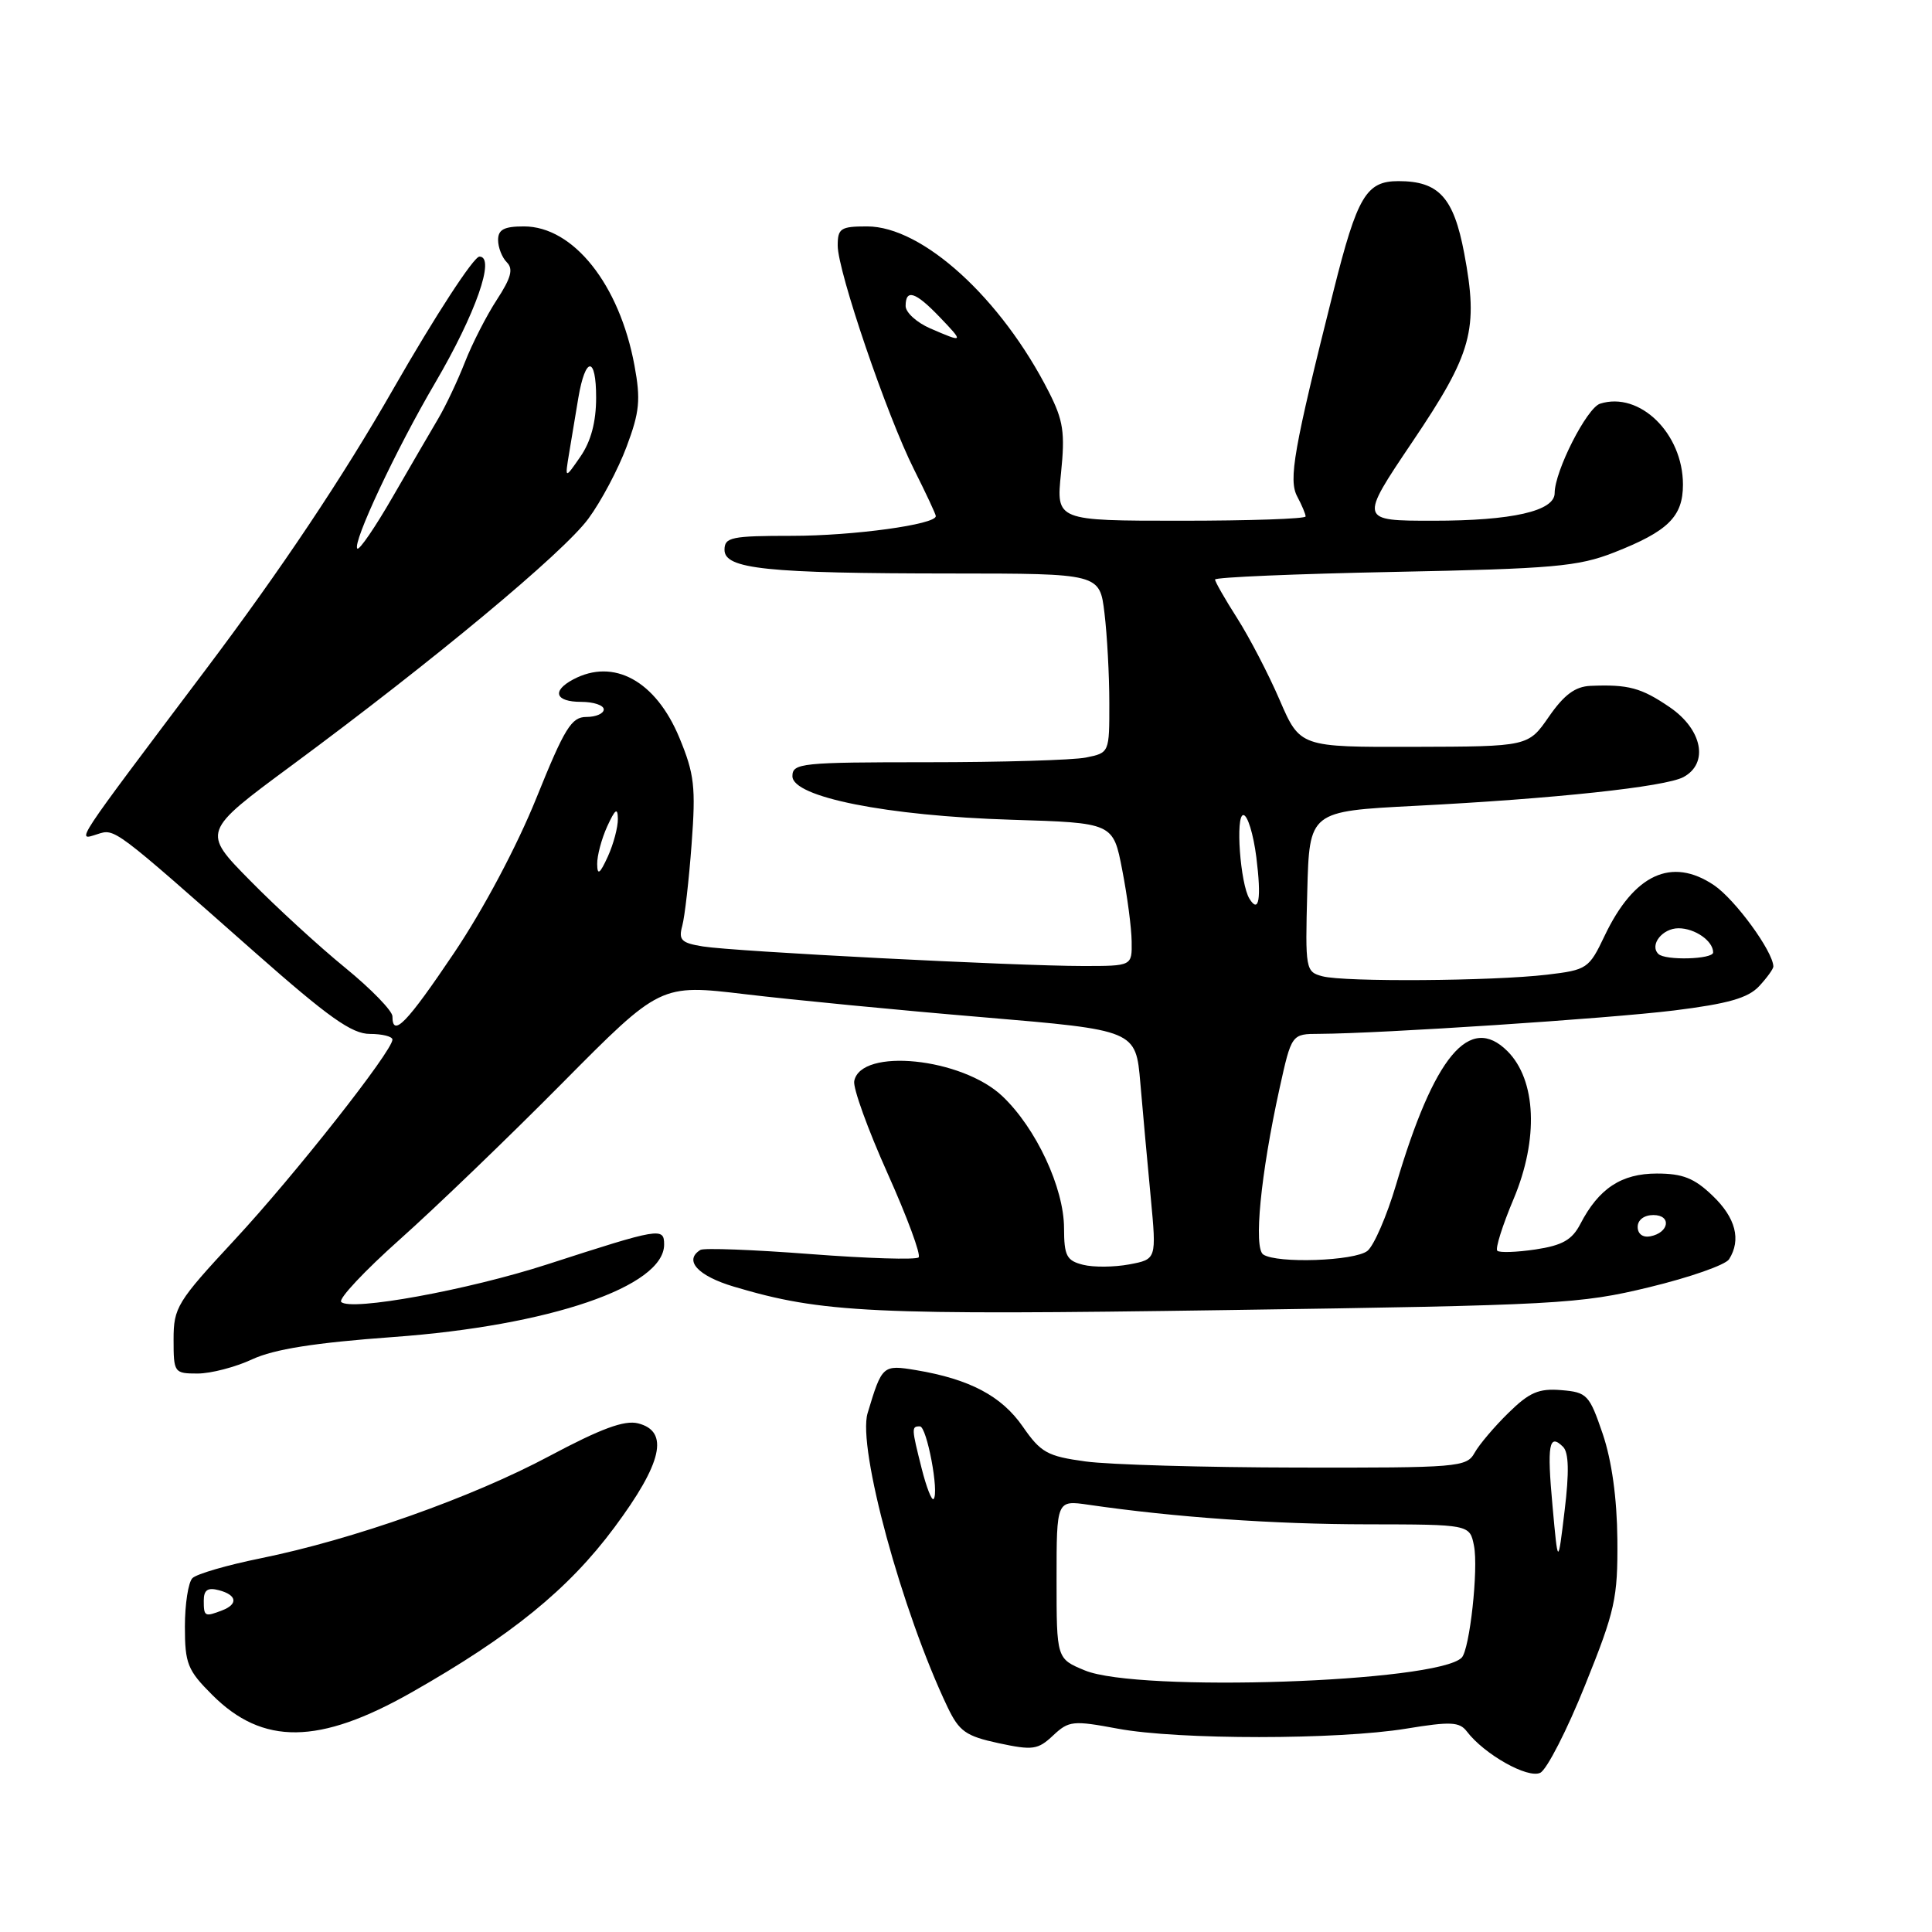 <?xml version="1.0" encoding="UTF-8" standalone="no"?>
<!DOCTYPE svg PUBLIC "-//W3C//DTD SVG 1.1//EN" "http://www.w3.org/Graphics/SVG/1.1/DTD/svg11.dtd" >
<svg xmlns="http://www.w3.org/2000/svg" xmlns:xlink="http://www.w3.org/1999/xlink" version="1.1" viewBox="0 0 256 256">
 <g >
 <path fill="currentColor"
d=" M 210.03 223.30 C 214.02 213.40 214.37 211.79 214.31 204.00 C 214.26 198.51 213.57 193.55 212.37 190.00 C 210.60 184.81 210.30 184.48 206.88 184.20 C 203.90 183.95 202.65 184.49 199.88 187.21 C 198.02 189.03 196.00 191.41 195.39 192.51 C 194.33 194.41 193.23 194.50 171.89 194.46 C 159.58 194.44 146.95 194.08 143.84 193.65 C 138.77 192.96 137.91 192.48 135.51 189.01 C 132.70 184.97 128.48 182.74 121.38 181.55 C 116.96 180.82 116.87 180.90 114.96 187.26 C 113.60 191.81 119.50 213.50 125.56 226.21 C 127.10 229.42 127.97 230.04 132.32 230.98 C 136.85 231.95 137.53 231.85 139.54 229.96 C 141.63 228.00 142.17 227.95 148.13 229.06 C 156.13 230.55 177.31 230.54 186.36 229.05 C 192.20 228.09 193.39 228.15 194.36 229.42 C 196.67 232.46 202.46 235.72 204.10 234.90 C 204.97 234.46 207.65 229.24 210.03 223.30 Z  M 54.50 224.27 C 67.70 216.78 75.32 210.59 81.39 202.42 C 87.77 193.85 88.72 189.65 84.54 188.60 C 82.73 188.15 79.62 189.30 72.79 192.94 C 62.51 198.43 46.77 204.00 34.50 206.49 C 30.10 207.38 26.05 208.56 25.50 209.11 C 24.95 209.65 24.50 212.55 24.50 215.53 C 24.50 220.44 24.85 221.32 28.12 224.58 C 34.82 231.29 42.28 231.20 54.50 224.27 Z  M 33.43 180.11 C 36.34 178.77 41.69 177.92 52.13 177.16 C 72.81 175.66 88.00 170.47 88.00 164.91 C 88.00 162.60 87.45 162.70 72.50 167.54 C 62.00 170.94 46.42 173.78 45.21 172.51 C 44.82 172.11 48.33 168.37 53.00 164.21 C 57.67 160.05 67.35 150.74 74.50 143.52 C 87.50 130.40 87.50 130.40 98.76 131.74 C 104.96 132.48 119.13 133.86 130.26 134.79 C 150.50 136.50 150.50 136.50 151.10 143.50 C 151.43 147.35 152.05 154.18 152.48 158.68 C 153.25 166.86 153.25 166.86 149.63 167.54 C 147.64 167.91 144.89 167.94 143.51 167.59 C 141.33 167.04 141.00 166.41 140.99 162.73 C 140.98 157.40 137.29 149.49 132.83 145.26 C 127.47 140.16 114.05 138.79 113.19 143.25 C 113.01 144.17 115.00 149.66 117.60 155.46 C 120.20 161.26 122.06 166.28 121.72 166.61 C 121.38 166.95 114.93 166.75 107.37 166.17 C 99.81 165.59 93.26 165.34 92.81 165.62 C 90.57 167.00 92.45 169.06 97.25 170.49 C 108.96 173.98 115.50 174.29 162.67 173.59 C 206.40 172.95 209.35 172.79 218.54 170.56 C 223.88 169.27 228.63 167.61 229.11 166.86 C 230.74 164.28 229.99 161.36 226.93 158.44 C 224.51 156.11 222.97 155.50 219.54 155.50 C 214.84 155.50 211.84 157.48 209.40 162.19 C 208.31 164.29 207.03 165.02 203.46 165.56 C 200.96 165.93 198.68 166.01 198.40 165.73 C 198.11 165.45 199.09 162.36 200.56 158.87 C 203.90 150.93 203.57 143.11 199.74 139.28 C 194.73 134.28 190.02 139.93 184.98 157.00 C 183.76 161.12 182.05 165.06 181.19 165.75 C 179.50 167.09 169.23 167.45 167.39 166.23 C 166.09 165.38 167.04 155.61 169.54 144.25 C 171.14 137.00 171.14 137.00 174.82 136.99 C 182.96 136.95 213.07 134.97 221.84 133.89 C 228.98 133.00 231.62 132.25 233.09 130.68 C 234.14 129.55 234.99 128.37 234.98 128.06 C 234.92 126.04 229.91 119.18 227.11 117.29 C 221.50 113.52 216.51 115.83 212.62 124.00 C 210.55 128.35 210.30 128.52 204.99 129.15 C 197.80 130.00 178.13 130.14 175.22 129.36 C 173.00 128.77 172.94 128.45 173.22 118.12 C 173.50 107.50 173.50 107.50 187.50 106.78 C 205.92 105.84 220.65 104.26 223.06 102.97 C 226.45 101.15 225.58 96.67 221.25 93.71 C 217.47 91.13 215.77 90.67 210.74 90.88 C 208.72 90.97 207.25 92.06 205.24 94.96 C 202.50 98.92 202.50 98.92 187.38 98.96 C 172.26 99.00 172.26 99.00 169.56 92.75 C 168.08 89.31 165.54 84.44 163.93 81.91 C 162.32 79.39 161.00 77.08 161.00 76.79 C 161.00 76.49 171.69 76.04 184.75 75.78 C 205.81 75.36 209.11 75.07 213.86 73.21 C 221.03 70.40 223.00 68.46 223.00 64.21 C 223.00 57.43 217.26 51.83 212.02 53.49 C 210.26 54.05 206.00 62.43 206.00 65.34 C 206.00 67.72 200.36 69.00 189.91 69.00 C 180.11 69.00 180.11 69.00 187.14 58.56 C 195.09 46.77 195.93 43.71 194.01 33.53 C 192.61 26.15 190.65 24.00 185.30 24.00 C 181.03 24.00 179.85 25.99 176.71 38.50 C 171.41 59.59 170.71 63.58 171.89 65.79 C 172.50 66.93 173.00 68.12 173.00 68.43 C 173.00 68.75 165.56 69.00 156.47 69.00 C 139.94 69.00 139.94 69.00 140.59 62.69 C 141.14 57.32 140.90 55.72 138.98 51.94 C 132.67 39.51 122.23 30.00 114.89 30.00 C 111.39 30.00 111.00 30.26 111.00 32.54 C 111.00 35.95 117.53 55.09 121.12 62.22 C 122.70 65.37 124.00 68.14 124.00 68.39 C 124.00 69.50 113.07 71.00 104.95 71.00 C 96.89 71.00 96.00 71.19 96.00 72.86 C 96.00 75.40 101.55 75.98 126.11 75.99 C 145.72 76.00 145.72 76.00 146.35 81.25 C 146.70 84.14 146.99 89.48 146.99 93.12 C 147.00 99.75 147.00 99.75 143.88 100.38 C 142.16 100.72 132.71 101.00 122.88 101.00 C 106.16 101.00 105.00 101.12 105.00 102.85 C 105.00 105.62 117.53 108.11 134.00 108.62 C 147.50 109.03 147.50 109.03 148.70 115.27 C 149.37 118.69 149.93 122.96 149.95 124.75 C 150.00 128.00 150.00 128.00 143.50 128.00 C 134.66 128.00 97.30 126.08 93.15 125.41 C 90.28 124.95 89.89 124.56 90.40 122.69 C 90.73 121.48 91.29 116.61 91.64 111.86 C 92.21 104.27 92.01 102.56 90.02 97.75 C 86.89 90.21 81.31 87.16 75.93 90.04 C 73.07 91.57 73.59 93.00 77.00 93.00 C 78.65 93.00 80.00 93.45 80.00 94.00 C 80.00 94.55 78.97 95.00 77.70 95.00 C 75.72 95.00 74.82 96.46 71.07 105.75 C 68.50 112.12 64.06 120.48 60.18 126.25 C 53.89 135.60 52.00 137.55 52.00 134.67 C 52.00 133.95 49.19 131.05 45.75 128.24 C 42.31 125.44 36.63 120.23 33.13 116.67 C 26.76 110.21 26.76 110.21 38.63 101.44 C 57.43 87.55 74.66 73.23 77.96 68.73 C 79.64 66.46 81.92 62.16 83.03 59.18 C 84.75 54.60 84.91 52.95 84.07 48.43 C 82.09 37.69 75.97 30.00 69.42 30.00 C 66.79 30.00 66.00 30.42 66.00 31.80 C 66.00 32.79 66.52 34.12 67.16 34.76 C 68.04 35.64 67.72 36.83 65.84 39.71 C 64.48 41.79 62.57 45.52 61.60 48.00 C 60.63 50.48 59.03 53.85 58.05 55.50 C 57.07 57.15 54.37 61.80 52.04 65.83 C 49.72 69.86 47.61 72.94 47.35 72.69 C 46.65 71.98 52.47 59.57 57.65 50.75 C 63.03 41.57 65.69 34.00 63.53 34.00 C 62.77 34.00 57.65 41.87 52.14 51.49 C 45.43 63.23 37.23 75.49 27.25 88.74 C 9.57 112.22 10.09 111.42 12.88 110.54 C 15.26 109.78 14.89 109.51 33.84 126.25 C 43.54 134.81 46.62 137.00 49.01 137.00 C 50.65 137.00 52.00 137.34 52.00 137.75 C 52.00 139.27 39.00 155.77 31.11 164.26 C 23.46 172.50 23.00 173.24 23.00 177.50 C 23.00 181.89 23.08 182.00 26.18 182.00 C 27.94 182.00 31.20 181.15 33.43 180.11 Z  M 143.75 221.34 C 140.00 219.79 140.00 219.79 140.00 209.28 C 140.00 198.77 140.00 198.77 144.25 199.39 C 155.67 201.05 168.77 201.97 181.12 201.98 C 194.75 202.00 194.75 202.00 195.31 204.82 C 195.92 207.87 194.74 218.59 193.68 219.65 C 190.41 222.93 150.80 224.26 143.75 221.34 Z  M 205.72 199.58 C 204.97 191.41 205.25 189.85 207.12 191.72 C 207.87 192.47 207.94 195.08 207.32 200.16 C 206.44 207.50 206.44 207.50 205.72 199.58 Z  M 122.13 194.60 C 120.77 189.20 120.76 189.00 121.89 189.00 C 122.81 189.00 124.48 197.85 123.70 198.63 C 123.46 198.88 122.75 197.06 122.13 194.60 Z  M 27.00 212.09 C 27.00 210.68 27.52 210.32 29.00 210.71 C 31.40 211.34 31.59 212.56 29.42 213.39 C 27.13 214.27 27.00 214.20 27.00 212.09 Z  M 217.00 162.57 C 217.00 161.65 217.85 161.00 219.08 161.00 C 221.52 161.00 221.18 163.34 218.67 163.82 C 217.68 164.01 217.00 163.50 217.00 162.57 Z  M 219.74 126.40 C 218.54 125.21 220.27 123.00 222.41 123.00 C 224.59 123.00 227.00 124.68 227.00 126.20 C 227.00 127.12 220.63 127.30 219.74 126.40 Z  M 165.56 119.09 C 164.34 117.13 163.68 108.00 164.75 108.00 C 165.31 108.00 166.08 110.51 166.47 113.58 C 167.16 119.09 166.82 121.13 165.56 119.09 Z  M 79.13 114.50 C 79.11 113.40 79.71 111.15 80.46 109.50 C 81.52 107.19 81.85 106.96 81.87 108.50 C 81.89 109.60 81.29 111.85 80.54 113.50 C 79.48 115.81 79.15 116.04 79.13 114.50 Z  M 75.42 60.00 C 75.73 58.08 76.28 54.80 76.63 52.73 C 77.57 47.17 79.00 47.15 78.99 52.69 C 78.99 55.92 78.30 58.49 76.91 60.50 C 74.84 63.50 74.84 63.50 75.42 60.00 Z  M 123.25 43.51 C 121.46 42.73 120.00 41.40 120.00 40.55 C 120.00 38.24 121.30 38.66 124.50 42.00 C 127.76 45.40 127.72 45.45 123.25 43.51 Z "/>
</g>
</svg>